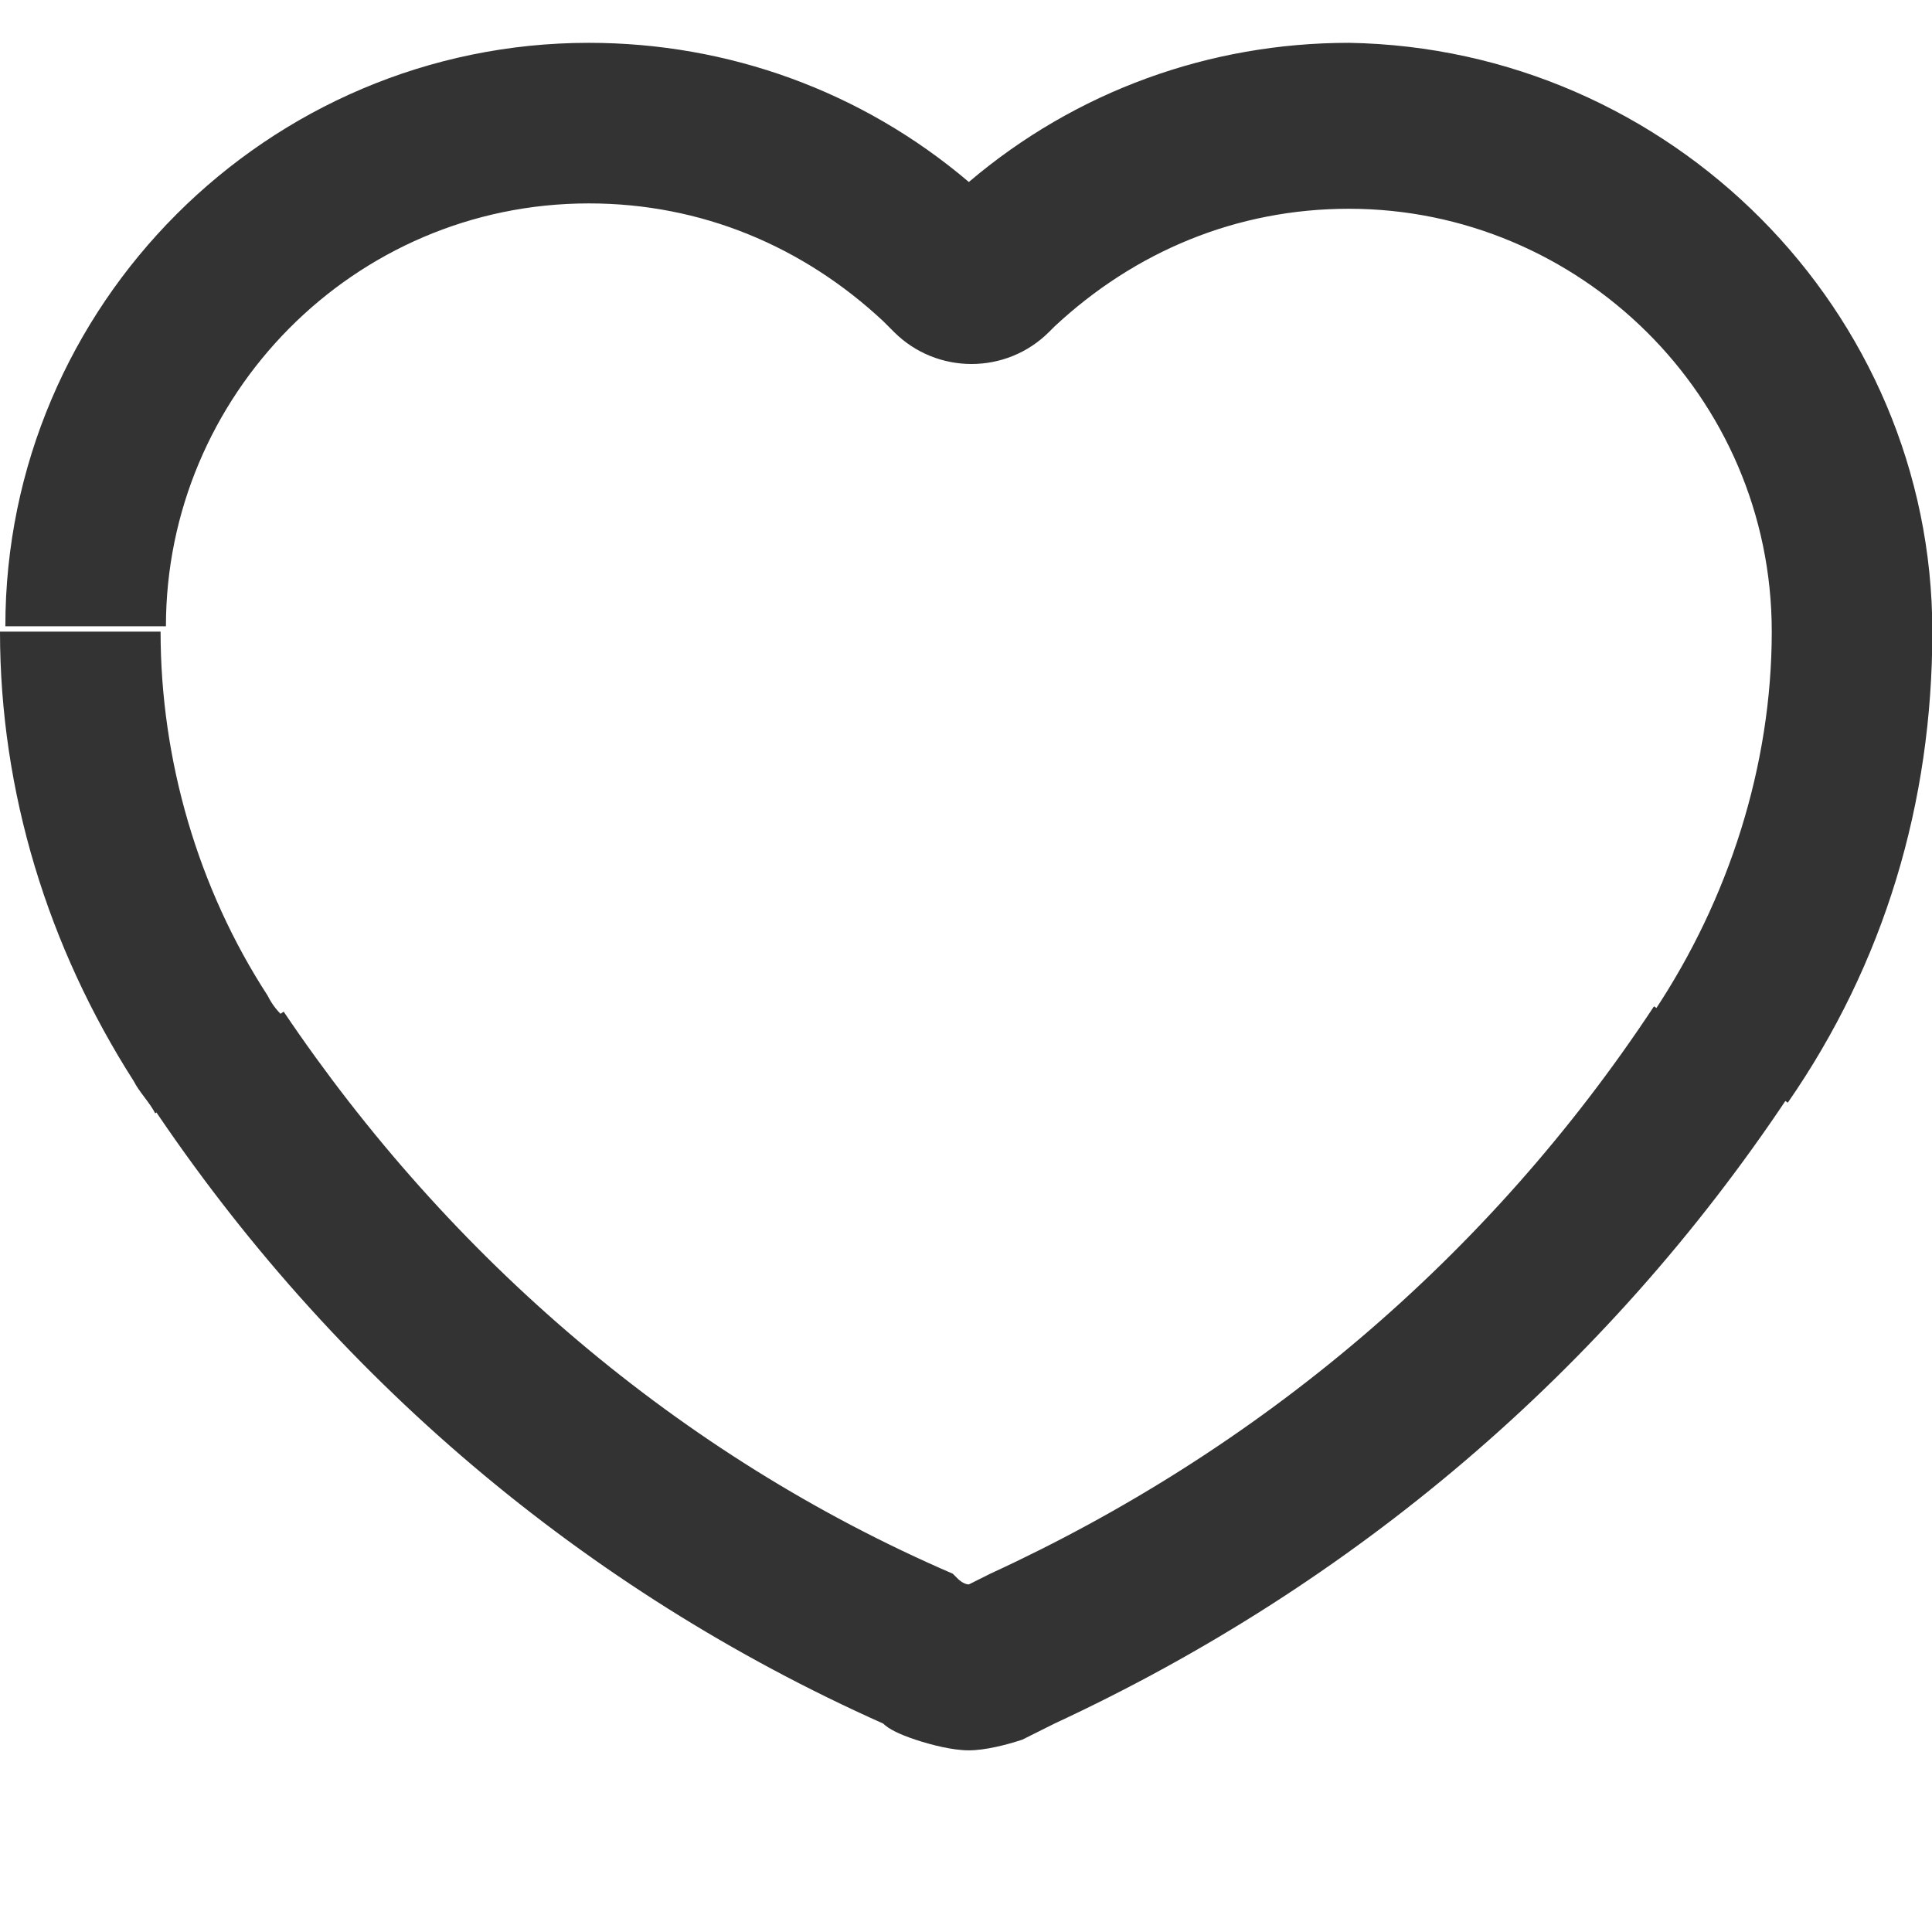 <svg xmlns="http://www.w3.org/2000/svg" viewBox="0 0 1024 1024"><path fill="#333" d="M1024.18 334.77h-85.11c0-124.83-102.13-224.13-224.13-224.12-59.58 0-113.48 22.7-156.04 62.41l-2.84 2.84c-22.7 22.7-59.58 22.7-82.27 0l-5.68-5.68c-42.56-39.72-96.46-62.42-156.03-62.41-124.83 0-224.13 102.13-224.13 224.13h-85.11c0-170.22 139.02-309.24 309.24-309.24 73.76 0 144.69 25.53 201.43 73.76 56.74-48.23 127.67-73.76 201.43-73.76 170.22 2.84 309.24 141.85 309.24 312.07z m-941.91 255.34c-2.84-5.67-8.51-11.35-11.34-17.02-45.39-70.93-70.93-153.2-70.93-238.32h85.11c0 68.09 19.86 136.18 56.74 192.92 2.84 5.67 5.67 8.51 8.51 11.35l-68.09 51.07z m865.31-5.68l-70.93-48.23c39.72-59.58 62.42-130.51 62.42-201.43h85.11c0 90.79-25.53 175.9-76.6 249.66z m-434.07 343.29c-8.51 0-19.86-2.84-28.37-5.68-8.51-2.84-14.19-5.67-17.03-8.51-158.88-70.93-292.22-184.41-388.67-329.09l70.92-48.24c87.95 130.51 209.94 235.48 354.64 297.9l2.83 2.83s2.84 2.84 5.68 2.84l11.35-5.67c141.85-65.25 263.85-167.39 351.79-300.73l70.93 48.23c-96.46 144.69-229.8 258.17-388.68 331.93l-17.02 8.51c-8.51 2.84-19.86 5.67-28.37 5.68z"/></svg>
